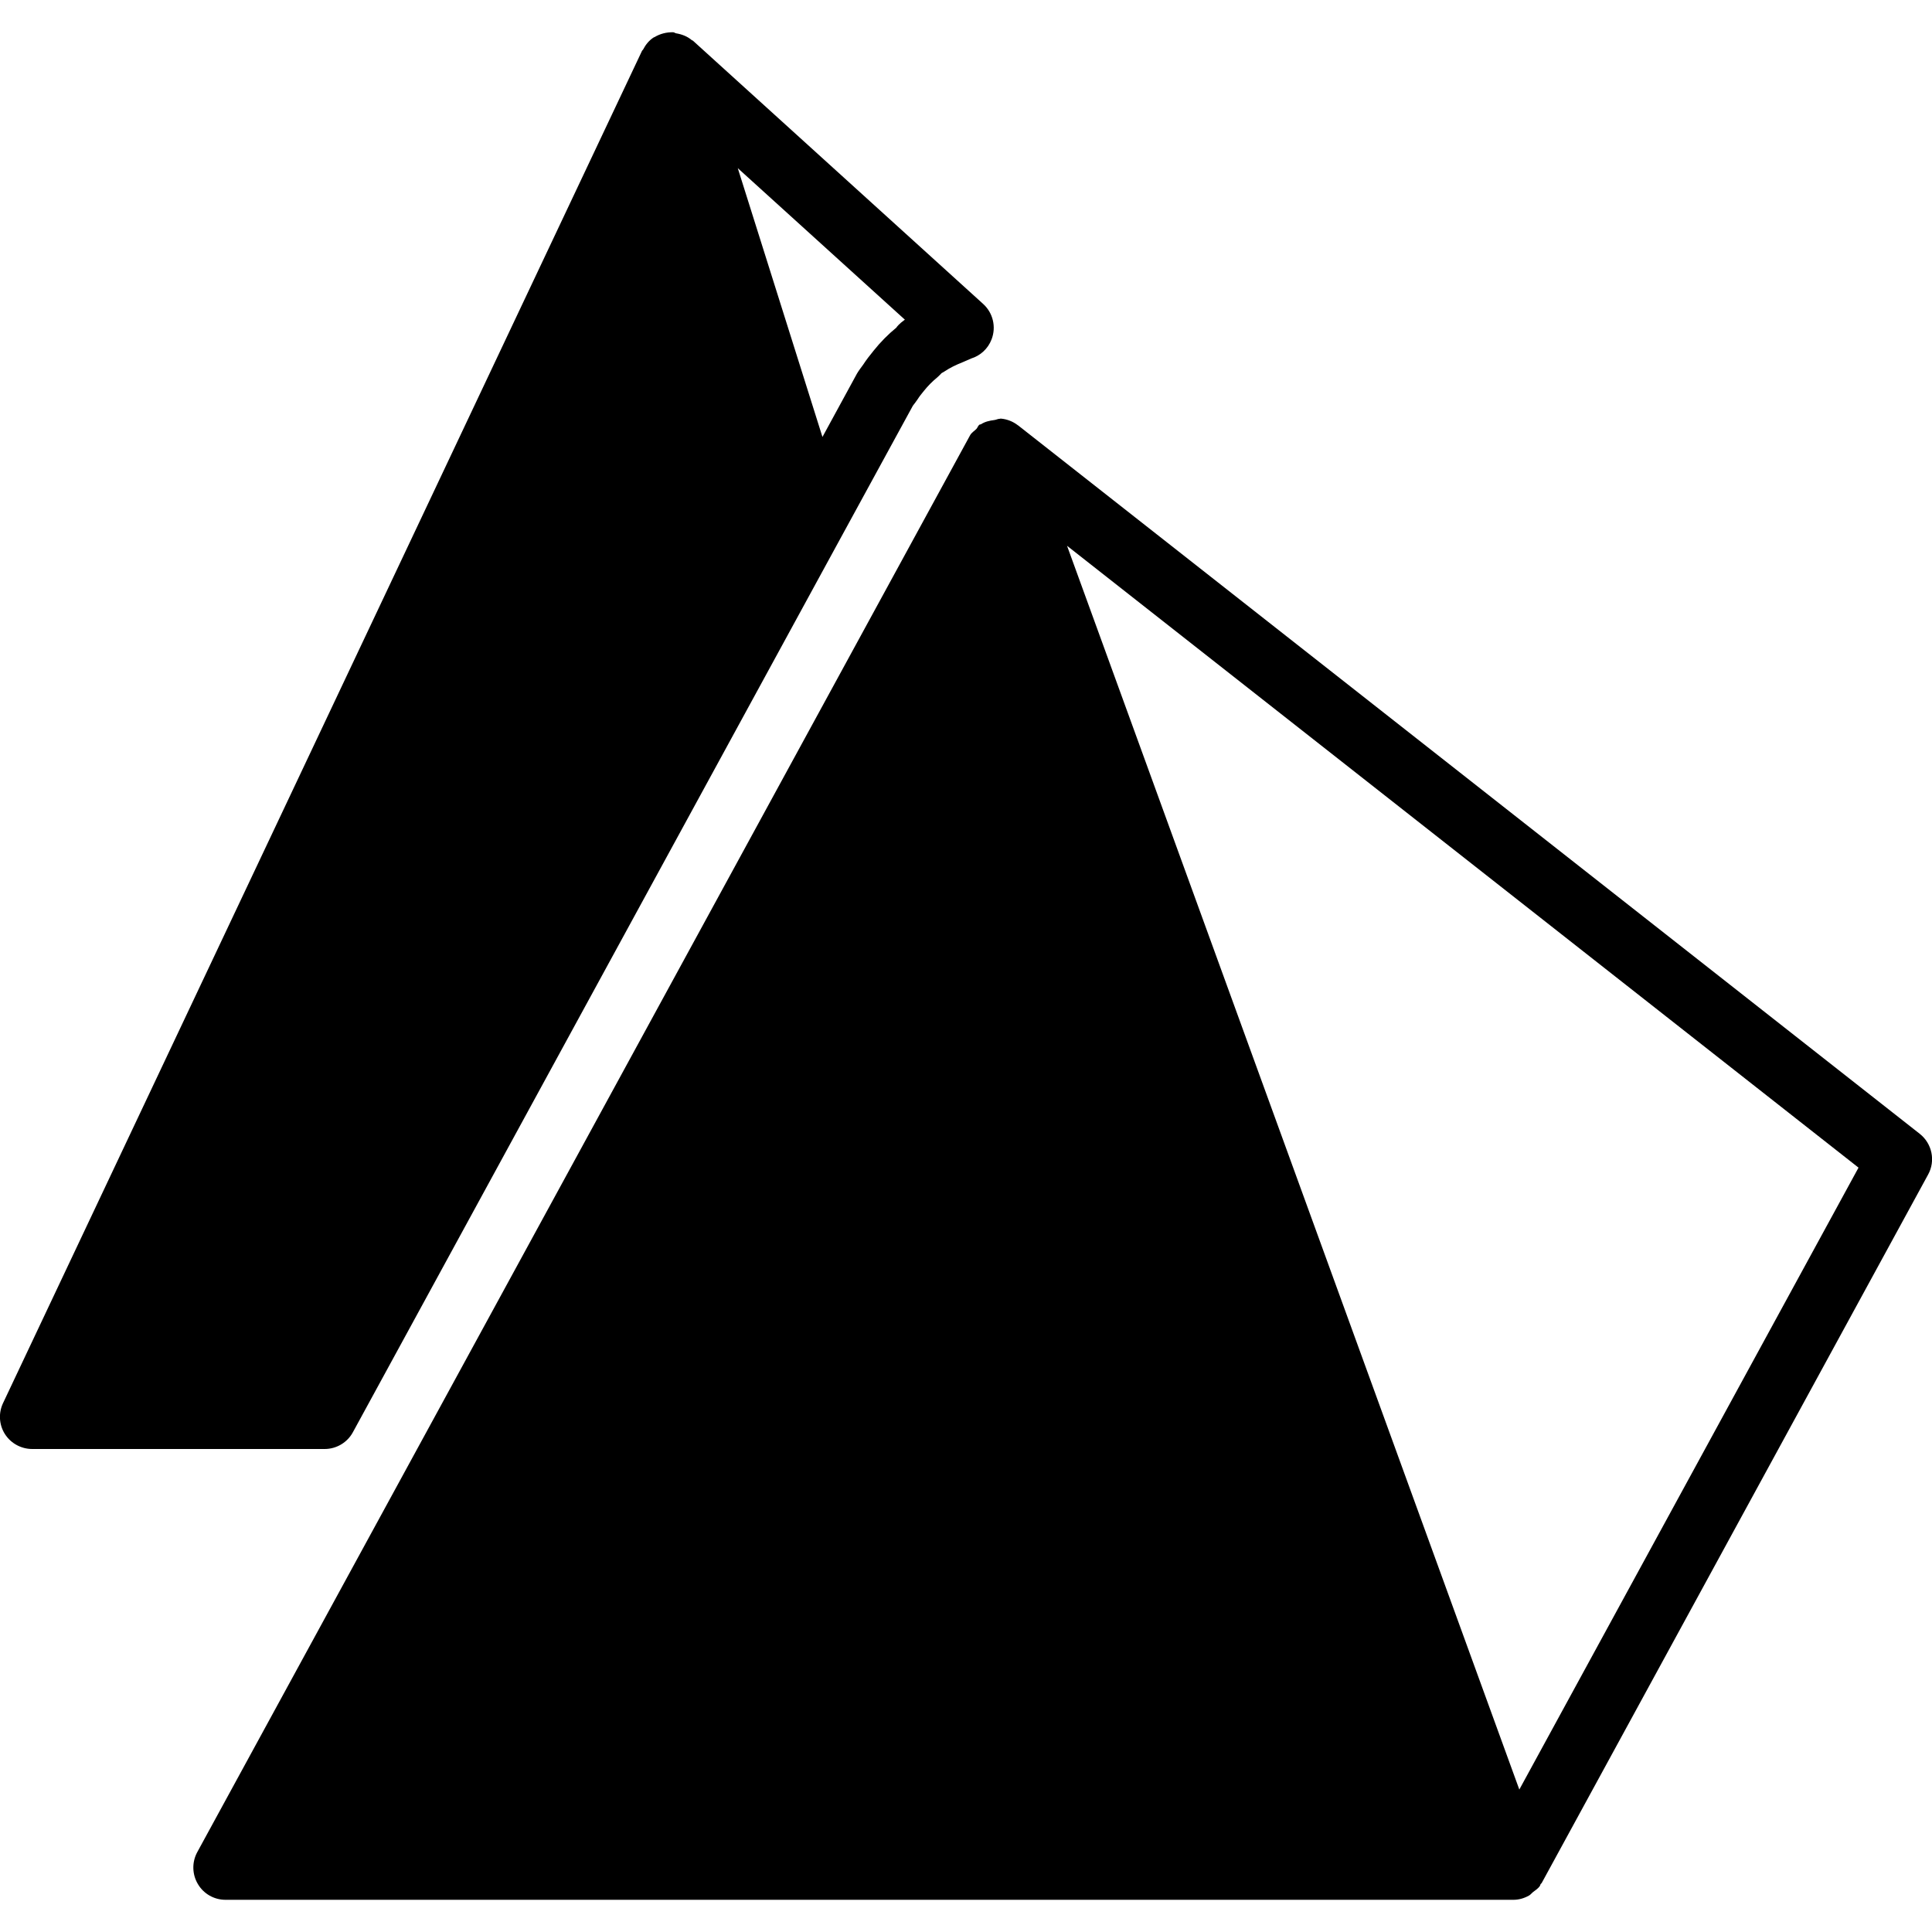 <?xml version="1.0" encoding="iso-8859-1"?>
<!-- Generator: Adobe Illustrator 19.0.0, SVG Export Plug-In . SVG Version: 6.00 Build 0)  -->
<svg version="1.1" id="Layer_1" xmlns="http://www.w3.org/2000/svg" xmlns:xlink="http://www.w3.org/1999/xlink" x="0px" y="0px"
	 viewBox="0 0 30 30" style="enable-background:new 0 0 30 30;" xml:space="preserve">
<g>
	<g>
		<path d="M5.48,22.239l7.606-13.944L14.175,6.3c0.014-0.017,0.062-0.081,0.073-0.099c0.029-0.046,0.063-0.088,0.099-0.132
			c0.062-0.077,0.13-0.146,0.208-0.21c0.012-0.01,0.042-0.04,0.067-0.066c0.021-0.011,0.041-0.022,0.053-0.031
			c0.075-0.05,0.163-0.094,0.279-0.14c0.009-0.003,0.1-0.043,0.126-0.055c0.143-0.044,0.262-0.152,0.317-0.297
			c0.075-0.193,0.022-0.412-0.13-0.55l-4.508-4.089c-0.004-0.004-0.011-0.003-0.016-0.007c-0.069-0.059-0.154-0.092-0.246-0.107
			c-0.013-0.002-0.023-0.013-0.036-0.014c-0.002,0-0.003-0.002-0.005-0.002c-0.108-0.003-0.208,0.024-0.294,0.076
			c-0.003,0.002-0.007,0.001-0.01,0.003c-0.075,0.048-0.128,0.116-0.167,0.191C9.981,0.778,9.973,0.781,9.97,0.788l-9.923,21
			c-0.073,0.155-0.062,0.337,0.03,0.481S0.33,22.5,0.501,22.5h4.54C5.224,22.5,5.393,22.4,5.48,22.239z M14.051,4.964
			c-0.006,0.004-0.01,0.007-0.014,0.01c-0.069,0.049-0.114,0.102-0.118,0.113c-0.131,0.107-0.246,0.224-0.35,0.354
			c-0.061,0.074-0.118,0.148-0.166,0.222c-0.02,0.025-0.082,0.112-0.097,0.14l-0.535,0.982l-1.315-4.174L14.051,4.964z
			 M29.81,17.606l-14-11c-0.001-0.001-0.003-0.001-0.004-0.002C15.73,6.545,15.638,6.508,15.539,6.5
			c-0.006,0-0.01,0.003-0.015,0.003c-0.03,0-0.054,0.016-0.083,0.019c-0.075,0.01-0.146,0.025-0.207,0.065
			c-0.008,0.005-0.019,0.003-0.026,0.008c-0.023,0.017-0.028,0.046-0.047,0.066c-0.033,0.033-0.075,0.056-0.098,0.099l-12,22
			c-0.084,0.154-0.081,0.343,0.009,0.494C3.161,29.407,3.325,29.5,3.501,29.5h20c0.087,0,0.169-0.025,0.243-0.067
			c0.023-0.013,0.037-0.034,0.058-0.051c0.038-0.03,0.081-0.055,0.109-0.096c0.006-0.009,0.006-0.02,0.011-0.029
			c0.005-0.008,0.014-0.011,0.018-0.019l6-11C30.057,18.025,30.002,17.758,29.81,17.606z M23.592,27.788L19.378,16.2l-2.809-7.725
			l12.29,9.656L23.592,27.788z"/>
	</g>
</g>
</svg>
